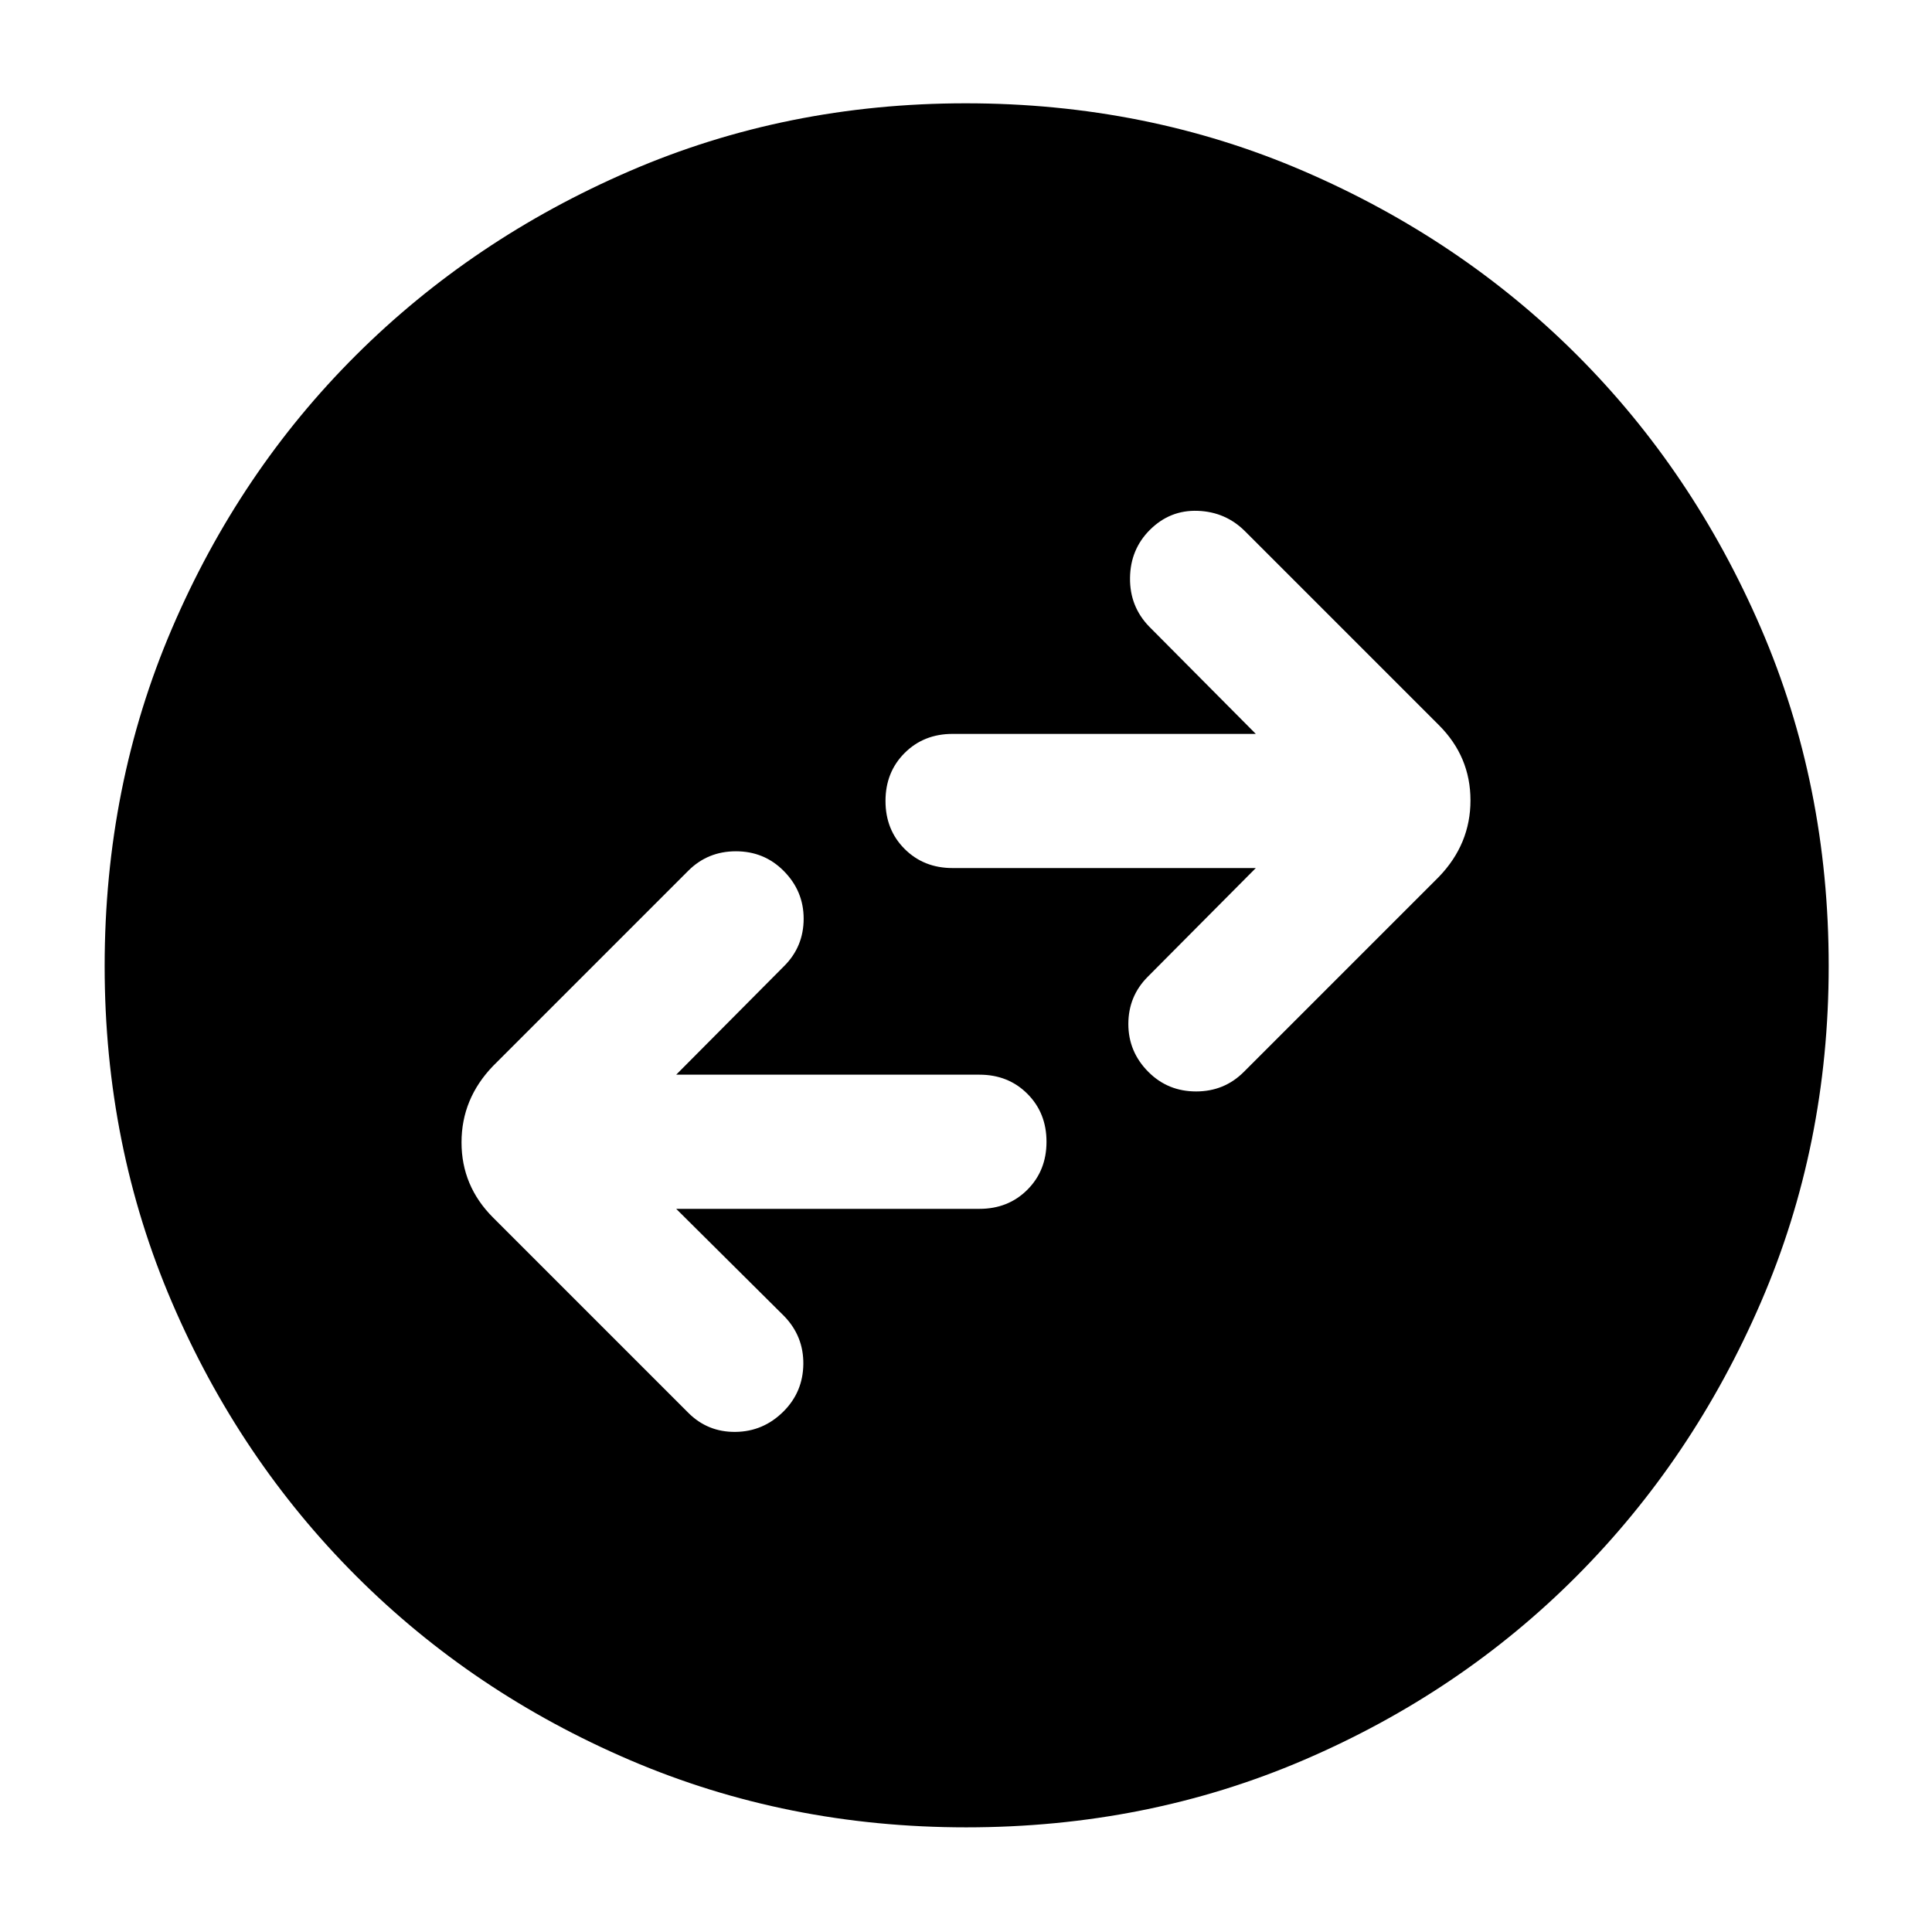<svg xmlns="http://www.w3.org/2000/svg" height="40" viewBox="0 -960 960 960" width="40"><path d="M336-359.33h150.67q14.33 0 23.83-9.5 9.5-9.5 9.5-23.84 0-14.33-9.5-23.83-9.5-9.5-23.83-9.5H336l53.67-54q9.66-9.67 9.66-23.5t-10-23.83q-9.66-9.67-23.66-9.67T342-527.33l-97 97q-15.67 16.27-15.67 37.97 0 21.69 15.67 37.36l97 97q9.67 9.67 23.5 9.5 13.83-.17 23.83-10.17 9.67-9.66 9.84-23.5.16-13.83-9.5-23.83L336-359.33Zm288-169.34-53.67 54q-9.66 9.67-9.66 23.5 0 13.84 10 23.84 9.66 9.66 23.66 9.66t23.67-9.66l97-97q15.67-16.28 15.67-37.97 0-21.7-15.67-37.37L618.67-696q-9.67-9.67-23.5-10.17-13.84-.5-23.84 9.5-9.66 9.67-9.83 23.84-.17 14.16 9.5 24.16l53 53.34H473.33q-14.33 0-23.83 9.5-9.5 9.5-9.5 23.83 0 14.33 9.5 23.83 9.5 9.5 23.83 9.5H624ZM480.09-52Q391-52 313.01-85.42q-77.98-33.41-136.08-91.51-58.1-58.1-91.51-135.99Q52-390.82 52-479.91q0-89.76 33.42-167.74 33.41-77.99 91.4-135.79 58-57.8 135.94-91.51 77.94-33.72 167.09-33.72 89.82 0 167.88 33.67 78.07 33.66 135.82 91.37 57.74 57.71 91.43 135.72 33.69 78.02 33.69 167.91 0 89.18-33.72 167.16-33.71 77.98-91.51 135.99-57.8 58.02-135.69 91.43Q569.85-52 480.09-52Z"/></svg>